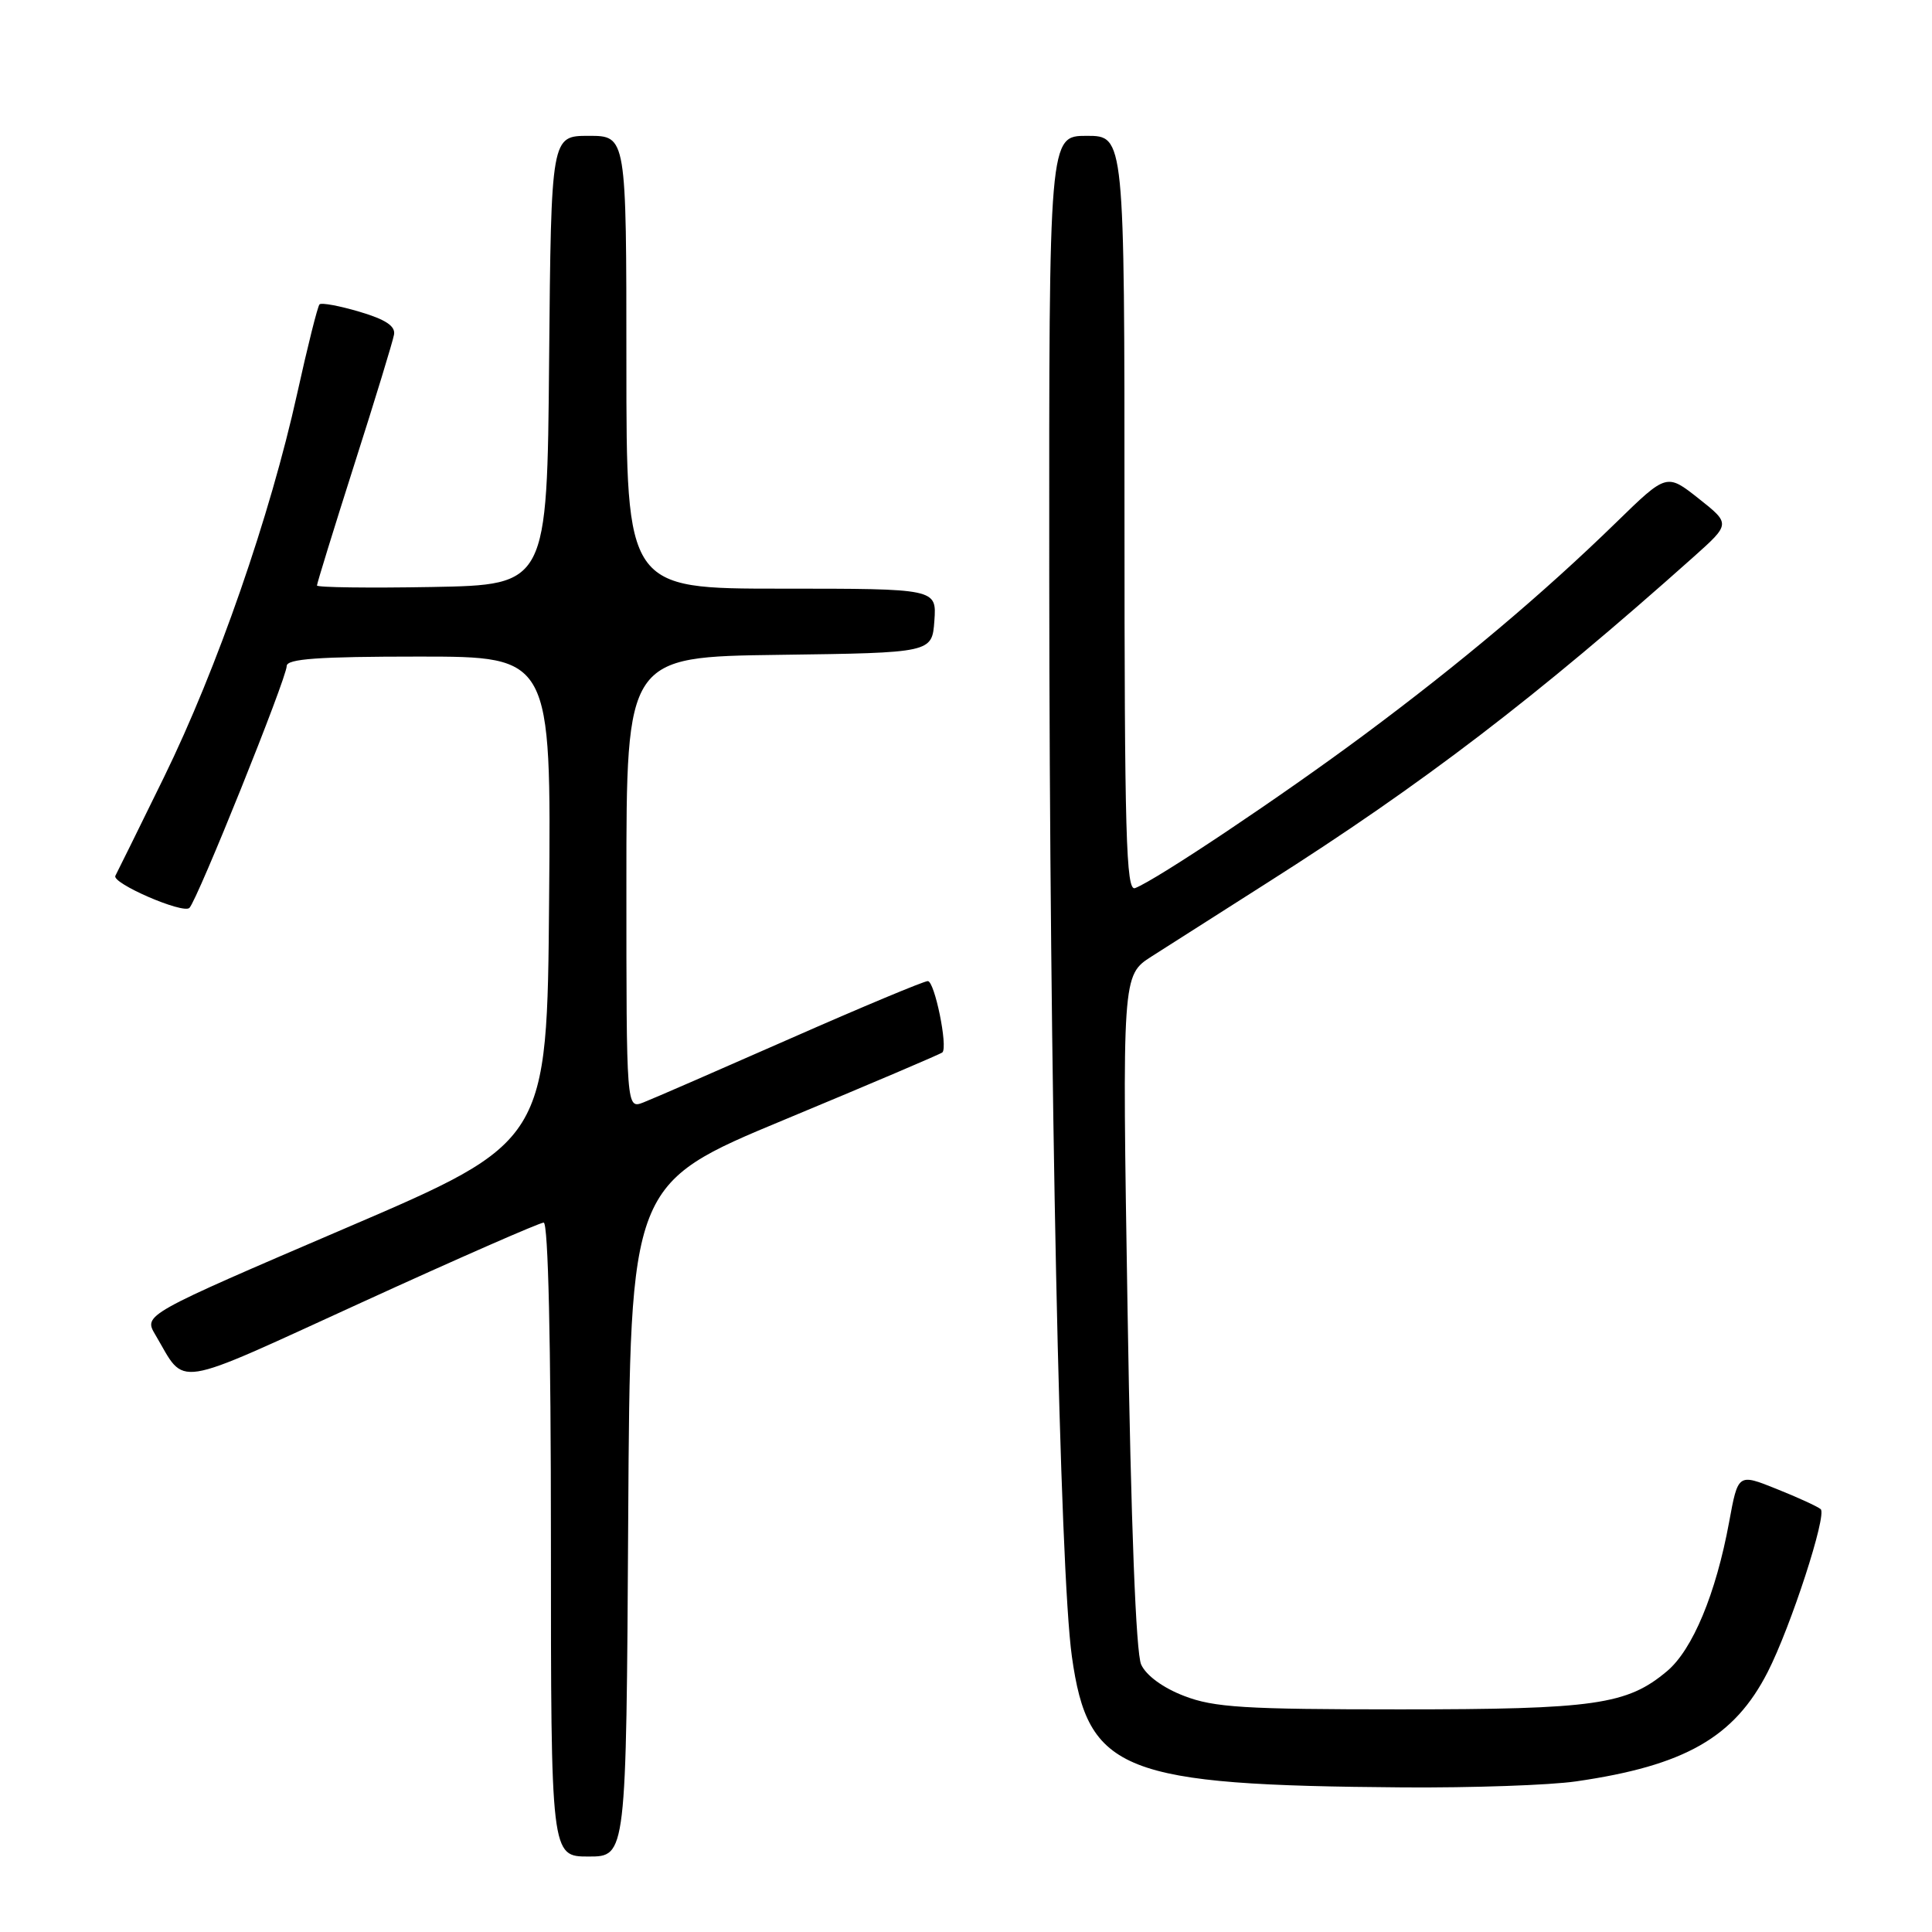 <?xml version="1.0" encoding="UTF-8" standalone="no"?>
<!DOCTYPE svg PUBLIC "-//W3C//DTD SVG 1.1//EN" "http://www.w3.org/Graphics/SVG/1.1/DTD/svg11.dtd" >
<svg xmlns="http://www.w3.org/2000/svg" xmlns:xlink="http://www.w3.org/1999/xlink" version="1.1" viewBox="0 0 256 256">
 <g >
 <path fill="currentColor"
d=" M 83.24 201.43 C 83.50 156.86 83.50 156.86 104.00 148.34 C 115.28 143.65 124.67 139.65 124.87 139.45 C 125.63 138.72 123.84 130.00 122.94 130.00 C 122.42 130.00 114.24 133.42 104.75 137.60 C 95.26 141.78 86.49 145.60 85.25 146.08 C 83.00 146.95 83.00 146.95 83.00 117.00 C 83.00 87.04 83.00 87.04 103.25 86.77 C 123.50 86.50 123.50 86.50 123.81 82.25 C 124.11 78.00 124.11 78.00 103.56 78.00 C 83.00 78.00 83.00 78.00 83.00 48.00 C 83.00 18.00 83.00 18.00 78.01 18.00 C 73.03 18.00 73.03 18.00 72.76 47.75 C 72.50 77.50 72.50 77.50 57.25 77.78 C 48.86 77.93 42.00 77.84 42.00 77.58 C 42.00 77.31 44.23 70.08 46.96 61.51 C 49.70 52.94 52.06 45.21 52.21 44.34 C 52.42 43.21 51.09 42.33 47.64 41.31 C 44.97 40.52 42.59 40.08 42.34 40.33 C 42.09 40.57 40.76 45.89 39.38 52.14 C 35.79 68.38 28.80 88.53 21.72 103.00 C 18.35 109.88 15.46 115.74 15.29 116.04 C 14.73 117.01 24.26 121.14 25.10 120.30 C 26.17 119.23 37.98 89.87 37.99 88.25 C 38.00 87.30 42.17 87.00 55.51 87.00 C 73.03 87.00 73.03 87.00 72.76 119.14 C 72.50 151.29 72.50 151.29 45.76 162.75 C 19.02 174.22 19.02 174.22 20.58 176.86 C 24.73 183.86 22.44 184.22 47.95 172.57 C 60.67 166.75 71.52 162.00 72.04 162.00 C 72.64 162.00 73.00 177.90 73.00 204.00 C 73.00 246.00 73.00 246.00 77.99 246.00 C 82.98 246.00 82.98 246.00 83.24 201.43 Z  M 208.85 236.04 C 223.25 233.96 229.81 230.21 234.23 221.55 C 237.29 215.56 242.12 200.70 241.25 199.97 C 240.84 199.62 238.21 198.41 235.40 197.29 C 230.30 195.24 230.30 195.24 229.12 201.67 C 227.37 211.18 224.28 218.58 220.90 221.43 C 215.60 225.89 211.35 226.50 185.50 226.50 C 164.90 226.50 160.85 226.25 156.90 224.72 C 154.10 223.65 151.87 222.01 151.21 220.56 C 150.52 219.04 149.86 202.07 149.41 173.70 C 148.69 129.23 148.69 129.23 152.60 126.73 C 154.74 125.36 161.68 120.94 168.00 116.92 C 188.53 103.88 203.58 92.37 224.41 73.79 C 229.31 69.41 229.31 69.41 225.08 66.06 C 220.84 62.71 220.84 62.71 214.17 69.21 C 204.49 78.64 193.53 87.88 180.74 97.38 C 169.82 105.50 153.24 116.59 150.40 117.68 C 149.21 118.13 149.00 110.69 149.00 68.11 C 149.00 18.00 149.00 18.00 144.00 18.00 C 139.00 18.00 139.00 18.00 139.03 76.25 C 139.07 143.71 140.42 207.99 142.03 219.50 C 144.18 234.80 148.65 236.56 186.00 236.84 C 195.07 236.90 205.36 236.55 208.85 236.04 Z "/>
</g>
</svg>